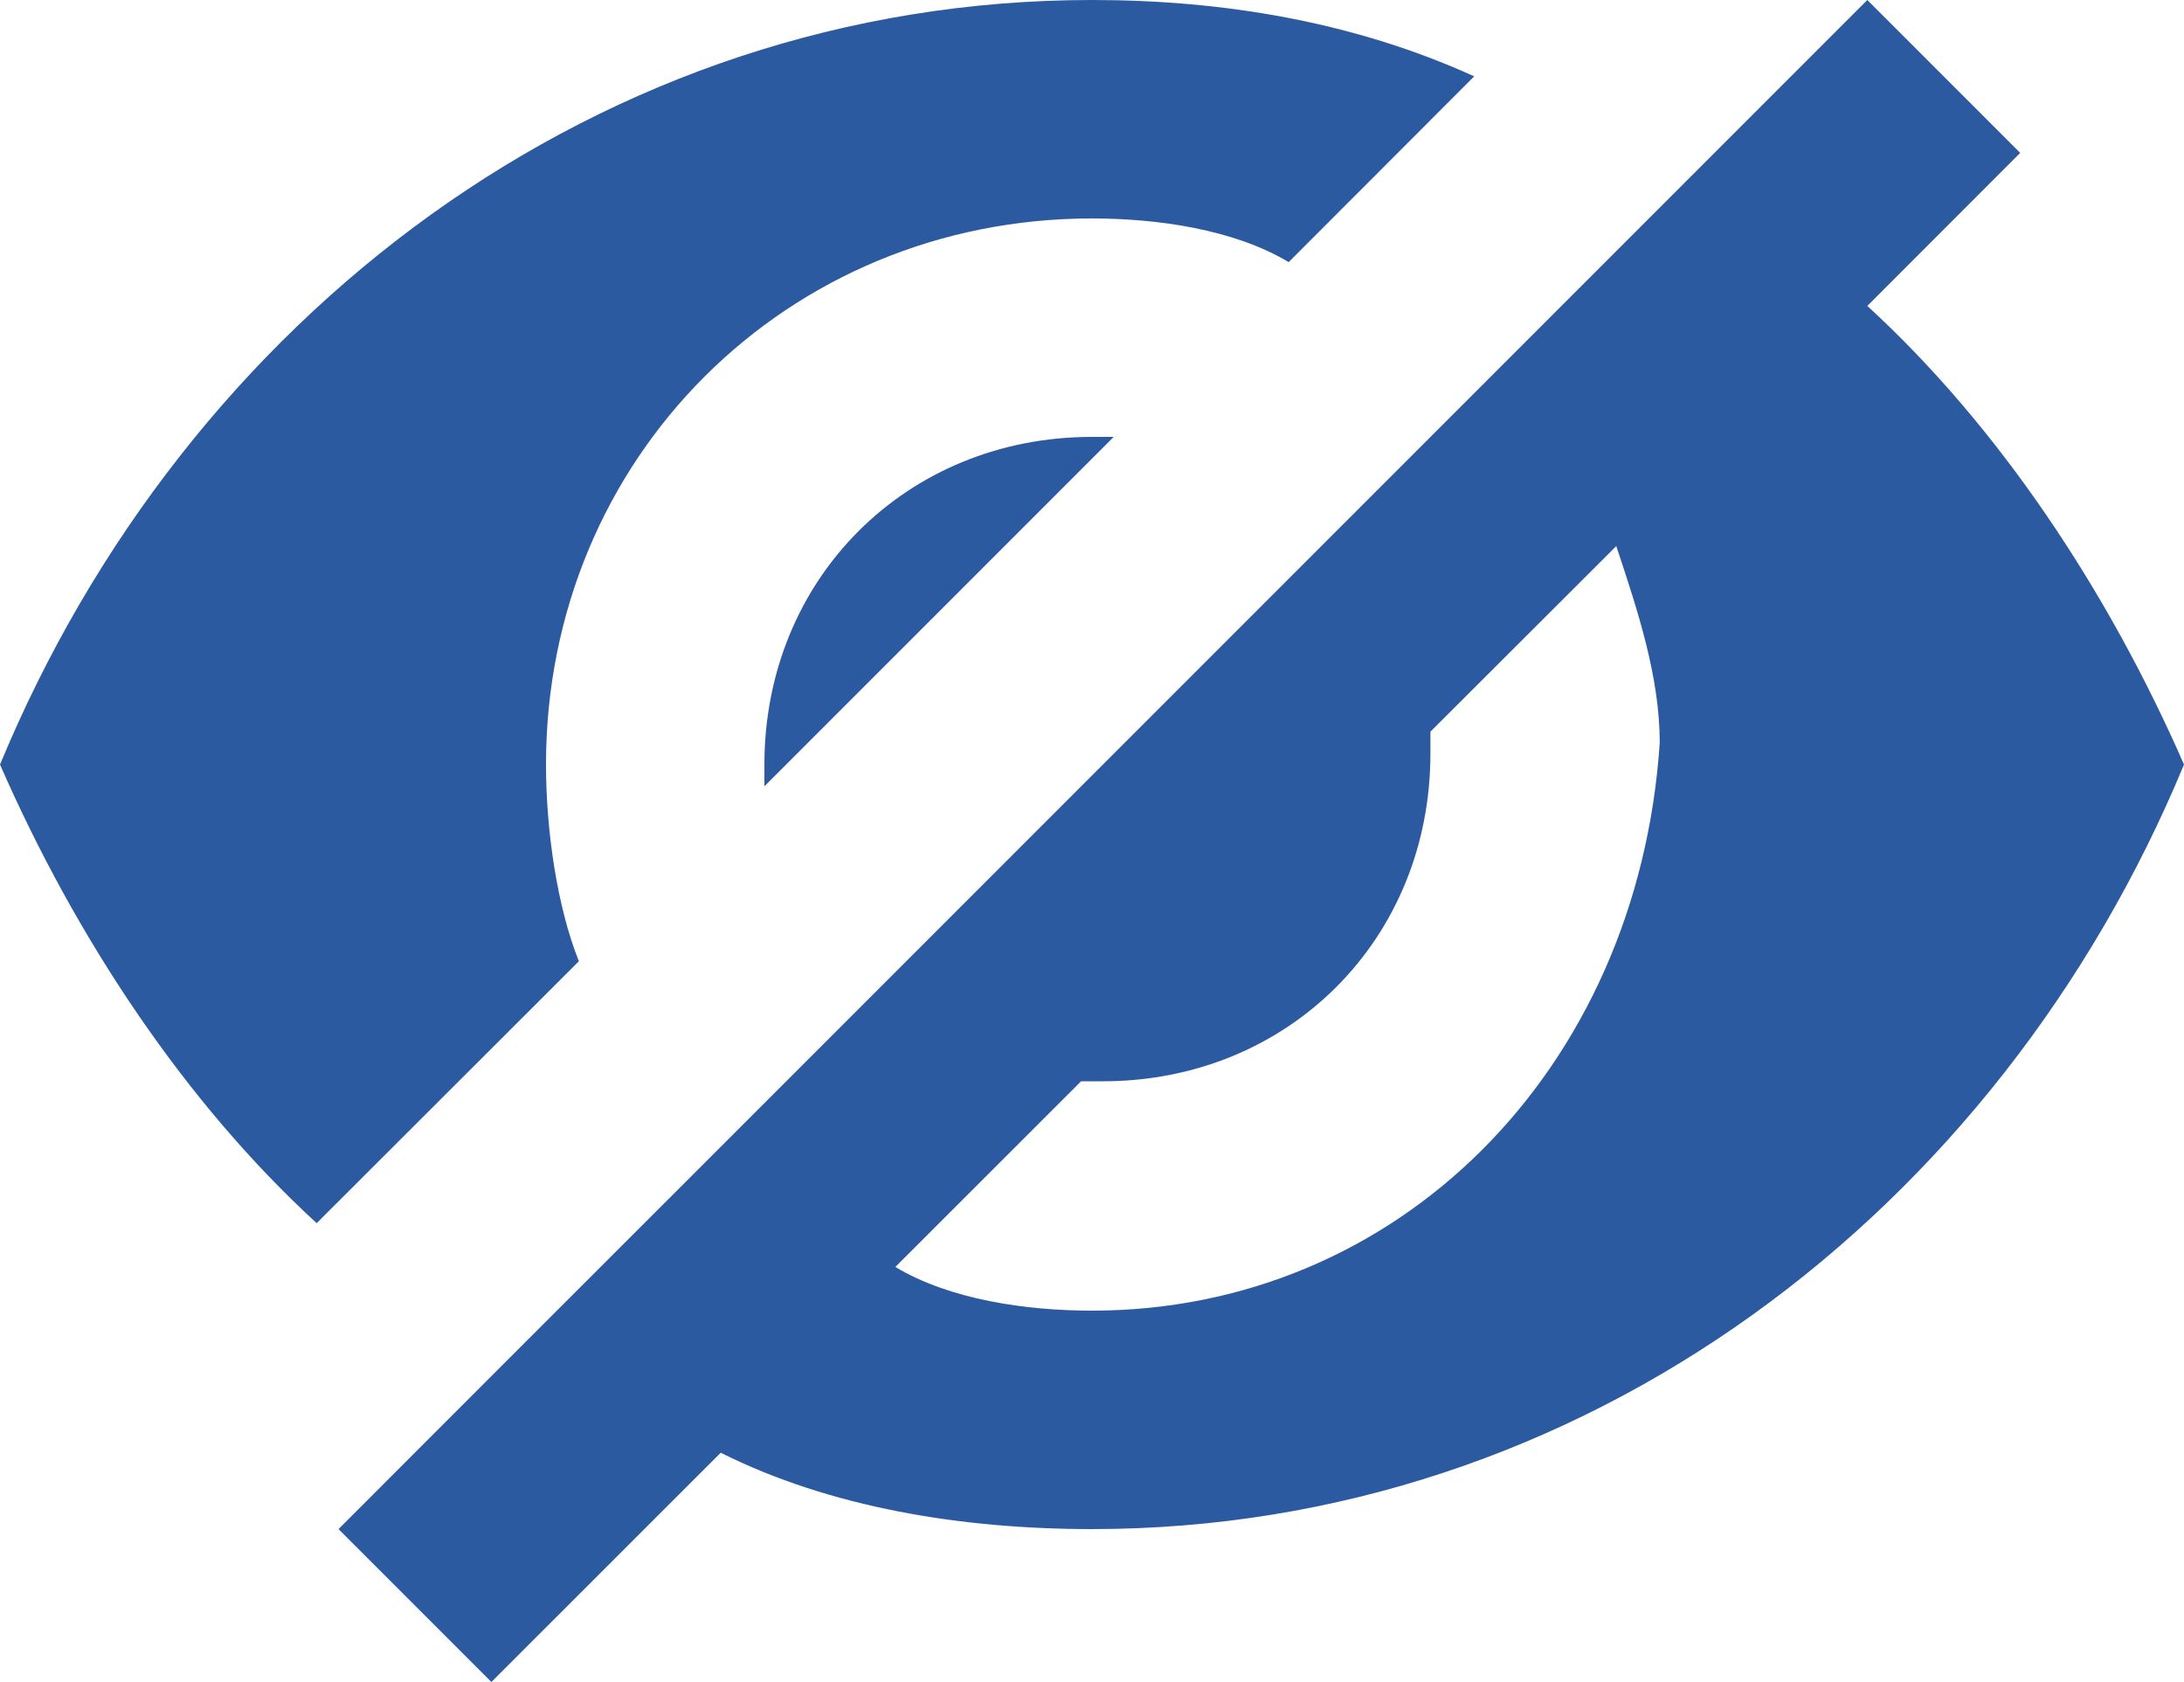 <?xml version="1.0" encoding="UTF-8" standalone="no"?>
<svg
   xmlns:dc="http://purl.org/dc/elements/1.1/"
   xmlns:cc="http://creativecommons.org/ns#"
   xmlns:rdf="http://www.w3.org/1999/02/22-rdf-syntax-ns#"
   xmlns:svg="http://www.w3.org/2000/svg"
   xmlns="http://www.w3.org/2000/svg"
   xmlns:sodipodi="http://sodipodi.sourceforge.net/DTD/sodipodi-0.dtd"
   xmlns:inkscape="http://www.inkscape.org/namespaces/inkscape"
   version="1.1"
   x="0px"
   y="0px"
   viewBox="0 0 20 15.4"
   enable-background="new 0 0 24 24"
   xml:space="preserve"
   id="svg8"
   sodipodi:docname="grid-hidden.svg"
   width="20"
   height="15.4"
   inkscape:version="0.92.3 (2405546, 2018-03-11)"><defs
     id="defs12" /><sodipodi:namedview
     pagecolor="#ffffff"
     bordercolor="#666666"
     borderopacity="1"
     objecttolerance="10"
     gridtolerance="10"
     guidetolerance="10"
     inkscape:pageopacity="0"
     inkscape:pageshadow="2"
     inkscape:window-width="640"
     inkscape:window-height="480"
     id="namedview10"
     showgrid="false"
     fit-margin-top="0"
     fit-margin-left="0"
     fit-margin-right="0"
     fit-margin-bottom="0"
     inkscape:zoom="6.4166667"
     inkscape:cx="-46.647364"
     inkscape:cy="0.23505869"
     inkscape:current-layer="svg8" /><path
     inkscape:connector-curvature="0"
     d="M 10,0 C 5.5,0 1.7,2.9 0,7 0.7,8.6 1.7,10.099 2.9,11.199 L 5.301,8.801 C 5.101,8.301 5,7.6 5,7 5,4.2 7.2,2 10,2 c 0.6,0 1.301,0.1 1.801,0.4 L 13.5,0.699 C 12.4,0.199 11.2,0 10,0 Z m 7.1,0 -3.5,3.5 -1.4,1.4 L 8,9.1 6.6,10.5 4.699,12.4 3.1,14 4.5,15.4 6.6,13.301 C 7.6,13.801 8.8,14 10,14 14.5,14 18.3,11.1 20,7 19.3,5.4 18.3,3.901 17.1,2.801 L 18.5,1.4 Z M 10,4 C 8.3,4 7,5.3 7,7 V 7.199 L 10.199,4 Z m 4.801,1 c 0.2,0.6 0.398,1.201 0.398,1.801 C 14.999,9.801 12.8,12 10,12 9.4,12 8.699,11.9 8.199,11.6 L 9.9,9.9 h 0.199 c 1.7,0 3,-1.3 3,-3 V 6.699 Z"
     id="path6"
     style="fill:#2c5aa0;fill-opacity:1" /></svg>